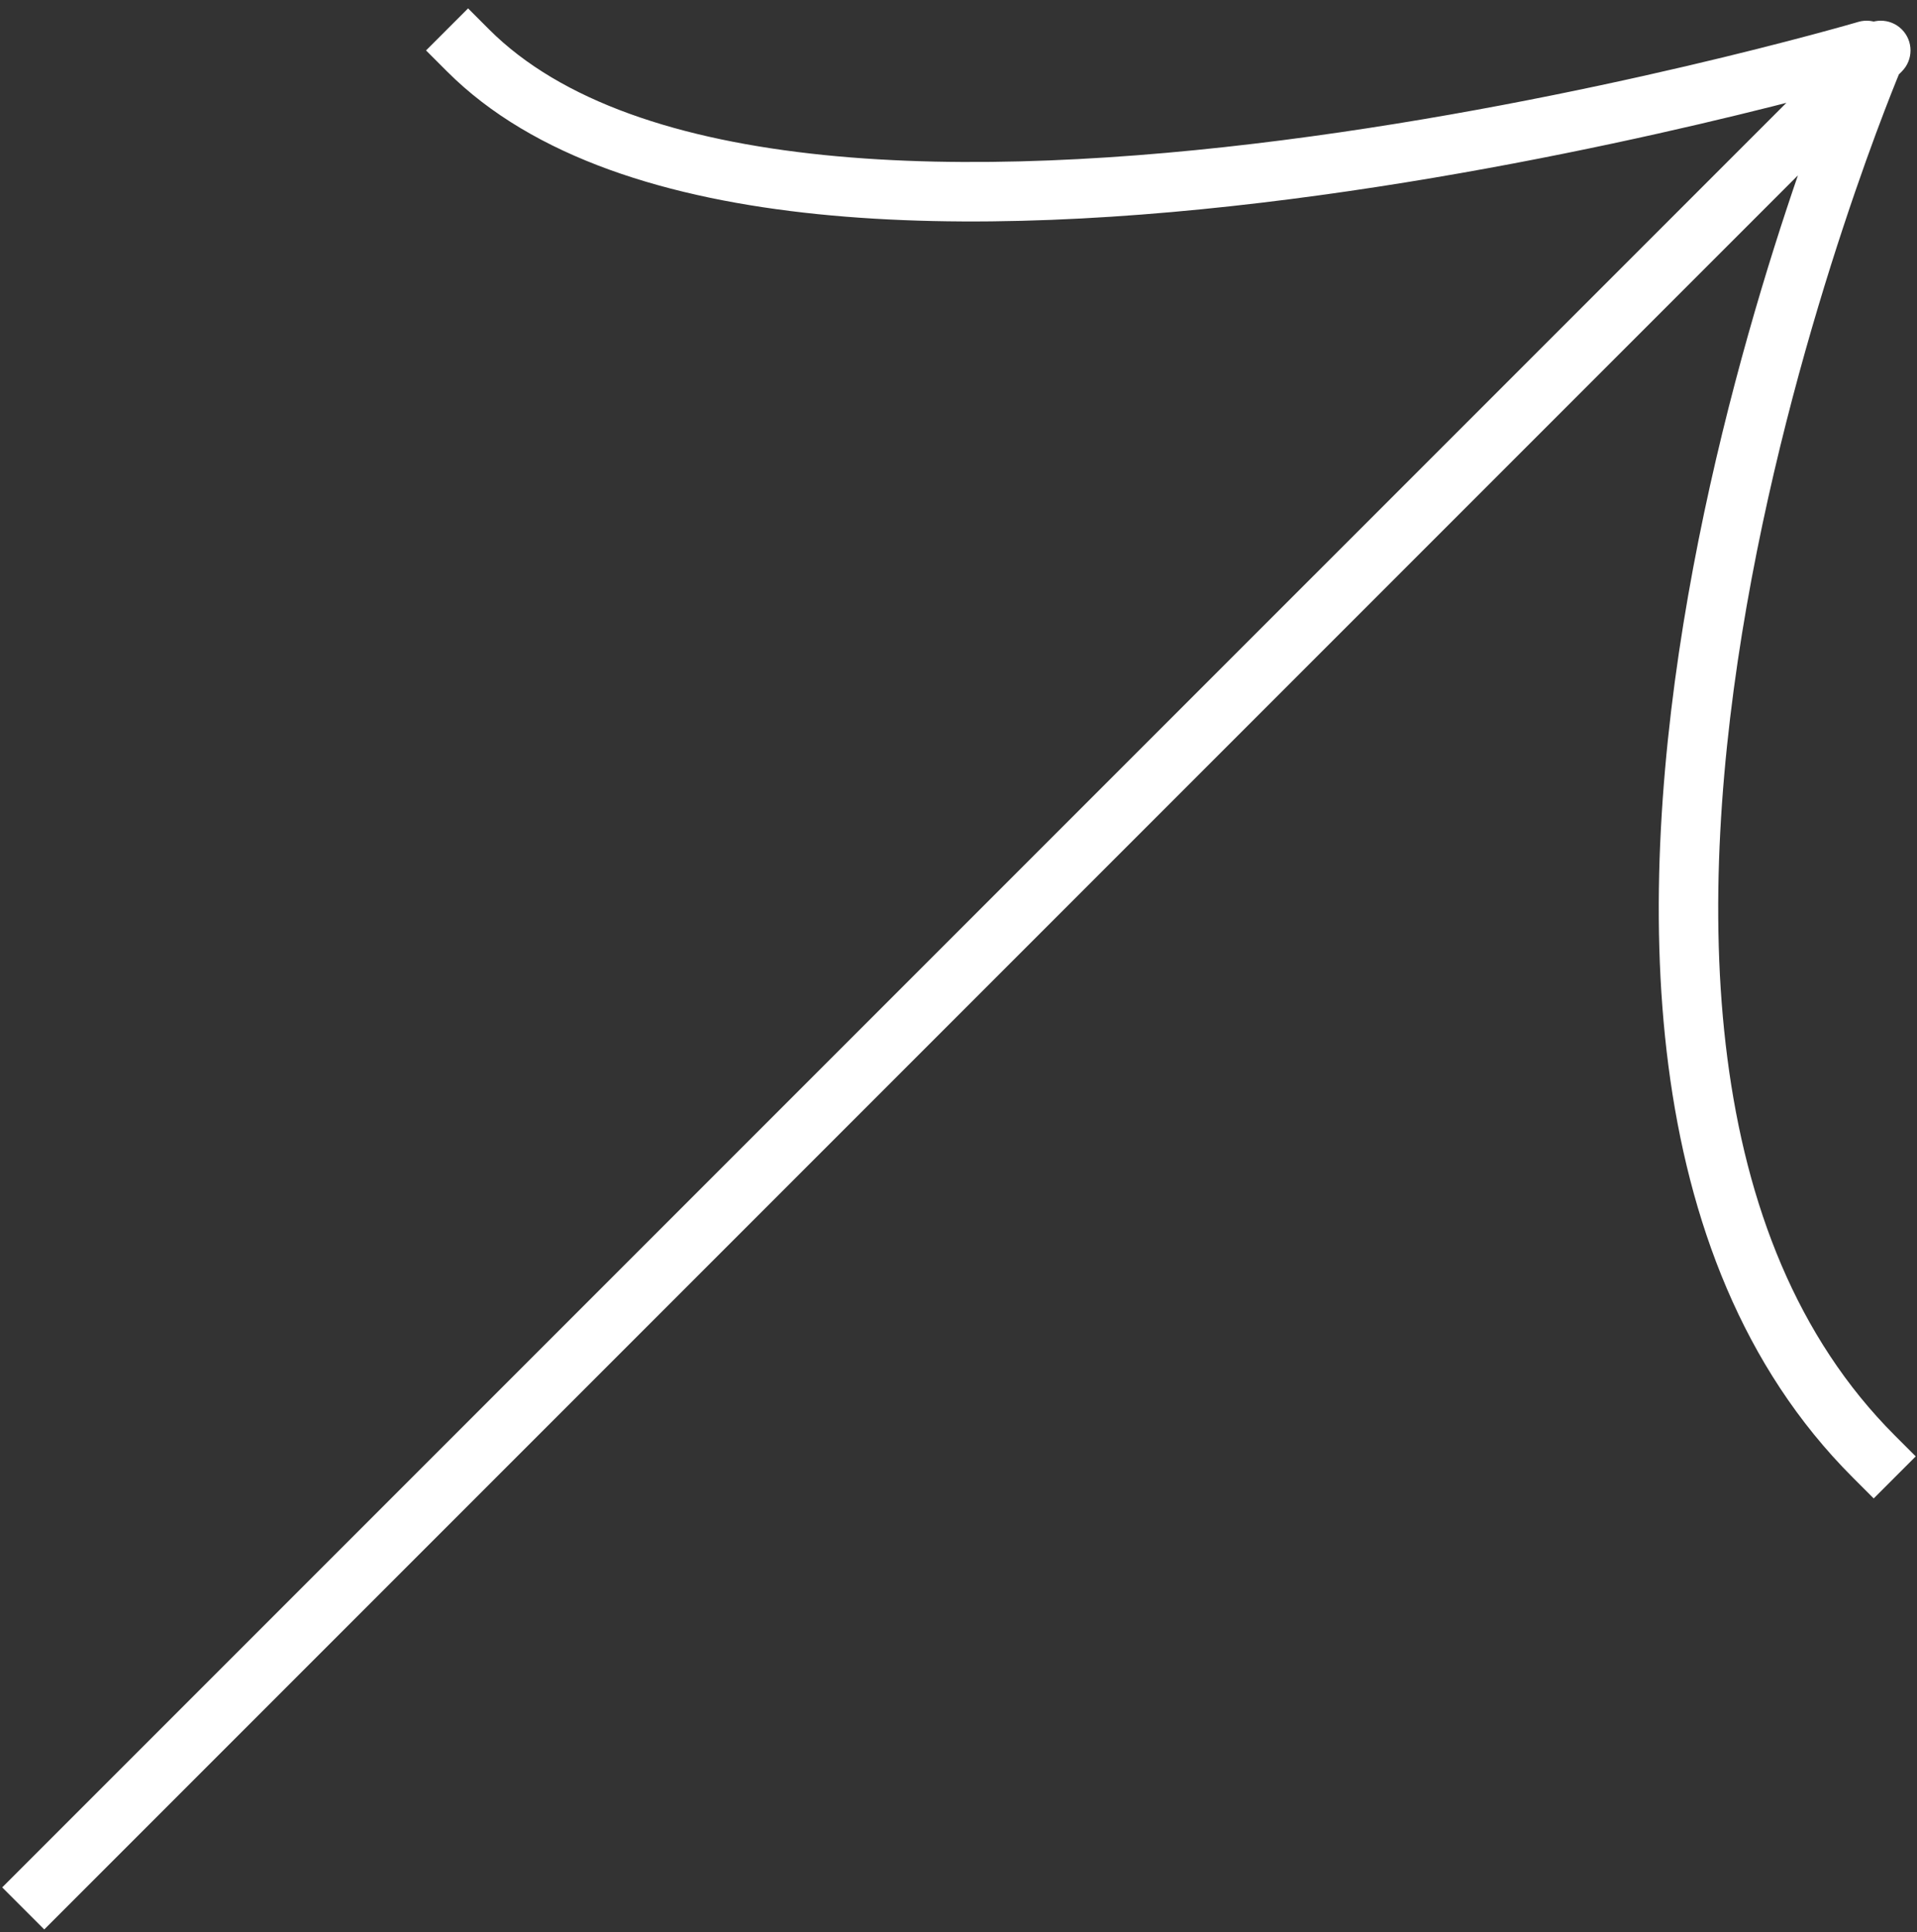 <svg width="129" height="130" viewBox="0 0 129 130" fill="none" xmlns="http://www.w3.org/2000/svg">
<rect x="0" y="0" width="129" height="130" fill="#333333" stroke="none"/>
<path d="M1.563 125.565L0.149 126.979L2.978 129.808L4.392 128.393L1.563 125.565ZM127.978 4.807C128.759 4.026 128.759 2.76 127.978 1.978C127.197 1.197 125.931 1.197 125.15 1.978L127.978 4.807ZM32.912 1.978L31.497 0.564L28.669 3.393L30.083 4.807L32.912 1.978ZM126.173 5.311C127.233 5 127.839 3.888 127.527 2.828C127.216 1.769 126.104 1.162 125.044 1.474L126.173 5.311ZM124.672 99.396L126.086 100.81L128.914 97.982L127.5 96.568L124.672 99.396ZM4.392 128.393L127.5 5.285L124.672 2.457L1.563 125.565L4.392 128.393ZM127.5 5.285L127.978 4.807L125.15 1.978L124.672 2.457L127.5 5.285ZM30.083 4.807C35.922 10.646 45.046 13.388 55.023 14.406C65.063 15.431 76.328 14.744 86.829 13.398C97.344 12.05 107.173 10.029 114.367 8.348C117.966 7.507 120.911 6.75 122.959 6.202C123.983 5.928 124.783 5.707 125.329 5.553C125.602 5.476 125.811 5.416 125.953 5.375C126.024 5.355 126.078 5.339 126.115 5.328C126.133 5.323 126.147 5.319 126.157 5.316C126.162 5.315 126.166 5.314 126.168 5.313C126.17 5.312 126.171 5.312 126.171 5.312C126.172 5.312 126.173 5.311 125.609 3.393C125.044 1.474 125.044 1.474 125.044 1.474C125.044 1.474 125.043 1.474 125.042 1.475C125.04 1.475 125.038 1.476 125.034 1.477C125.026 1.479 125.013 1.483 124.997 1.488C124.964 1.498 124.913 1.512 124.846 1.532C124.711 1.57 124.51 1.628 124.245 1.703C123.715 1.852 122.931 2.069 121.925 2.338C119.913 2.876 117.009 3.623 113.457 4.453C106.347 6.114 96.659 8.105 86.32 9.43C75.966 10.758 65.04 11.408 55.429 10.427C45.755 9.44 37.768 6.835 32.912 1.978L30.083 4.807ZM126.086 3.871C124.245 3.089 124.245 3.09 124.244 3.091C124.244 3.092 124.243 3.093 124.243 3.094C124.242 3.097 124.24 3.101 124.238 3.105C124.234 3.114 124.229 3.128 124.222 3.145C124.207 3.179 124.186 3.229 124.159 3.295C124.105 3.426 124.025 3.619 123.924 3.87C123.721 4.371 123.429 5.107 123.068 6.05C122.346 7.936 121.35 10.656 120.243 14.005C118.033 20.698 115.374 29.931 113.6 40.066C111.828 50.188 110.922 61.294 112.272 71.704C113.623 82.118 117.25 91.975 124.672 99.396L127.5 96.568C120.9 89.968 117.518 81.051 116.239 71.189C114.96 61.325 115.807 50.655 117.54 40.755C119.271 30.868 121.871 21.831 124.042 15.26C125.126 11.977 126.101 9.315 126.804 7.479C127.155 6.561 127.438 5.849 127.632 5.37C127.729 5.13 127.804 4.948 127.854 4.827C127.879 4.767 127.898 4.722 127.91 4.693C127.916 4.678 127.921 4.667 127.923 4.661C127.925 4.657 127.926 4.655 127.926 4.653C127.927 4.653 127.927 4.652 127.927 4.652C127.927 4.652 127.927 4.652 126.086 3.871Z" fill="white"/>
</svg>
